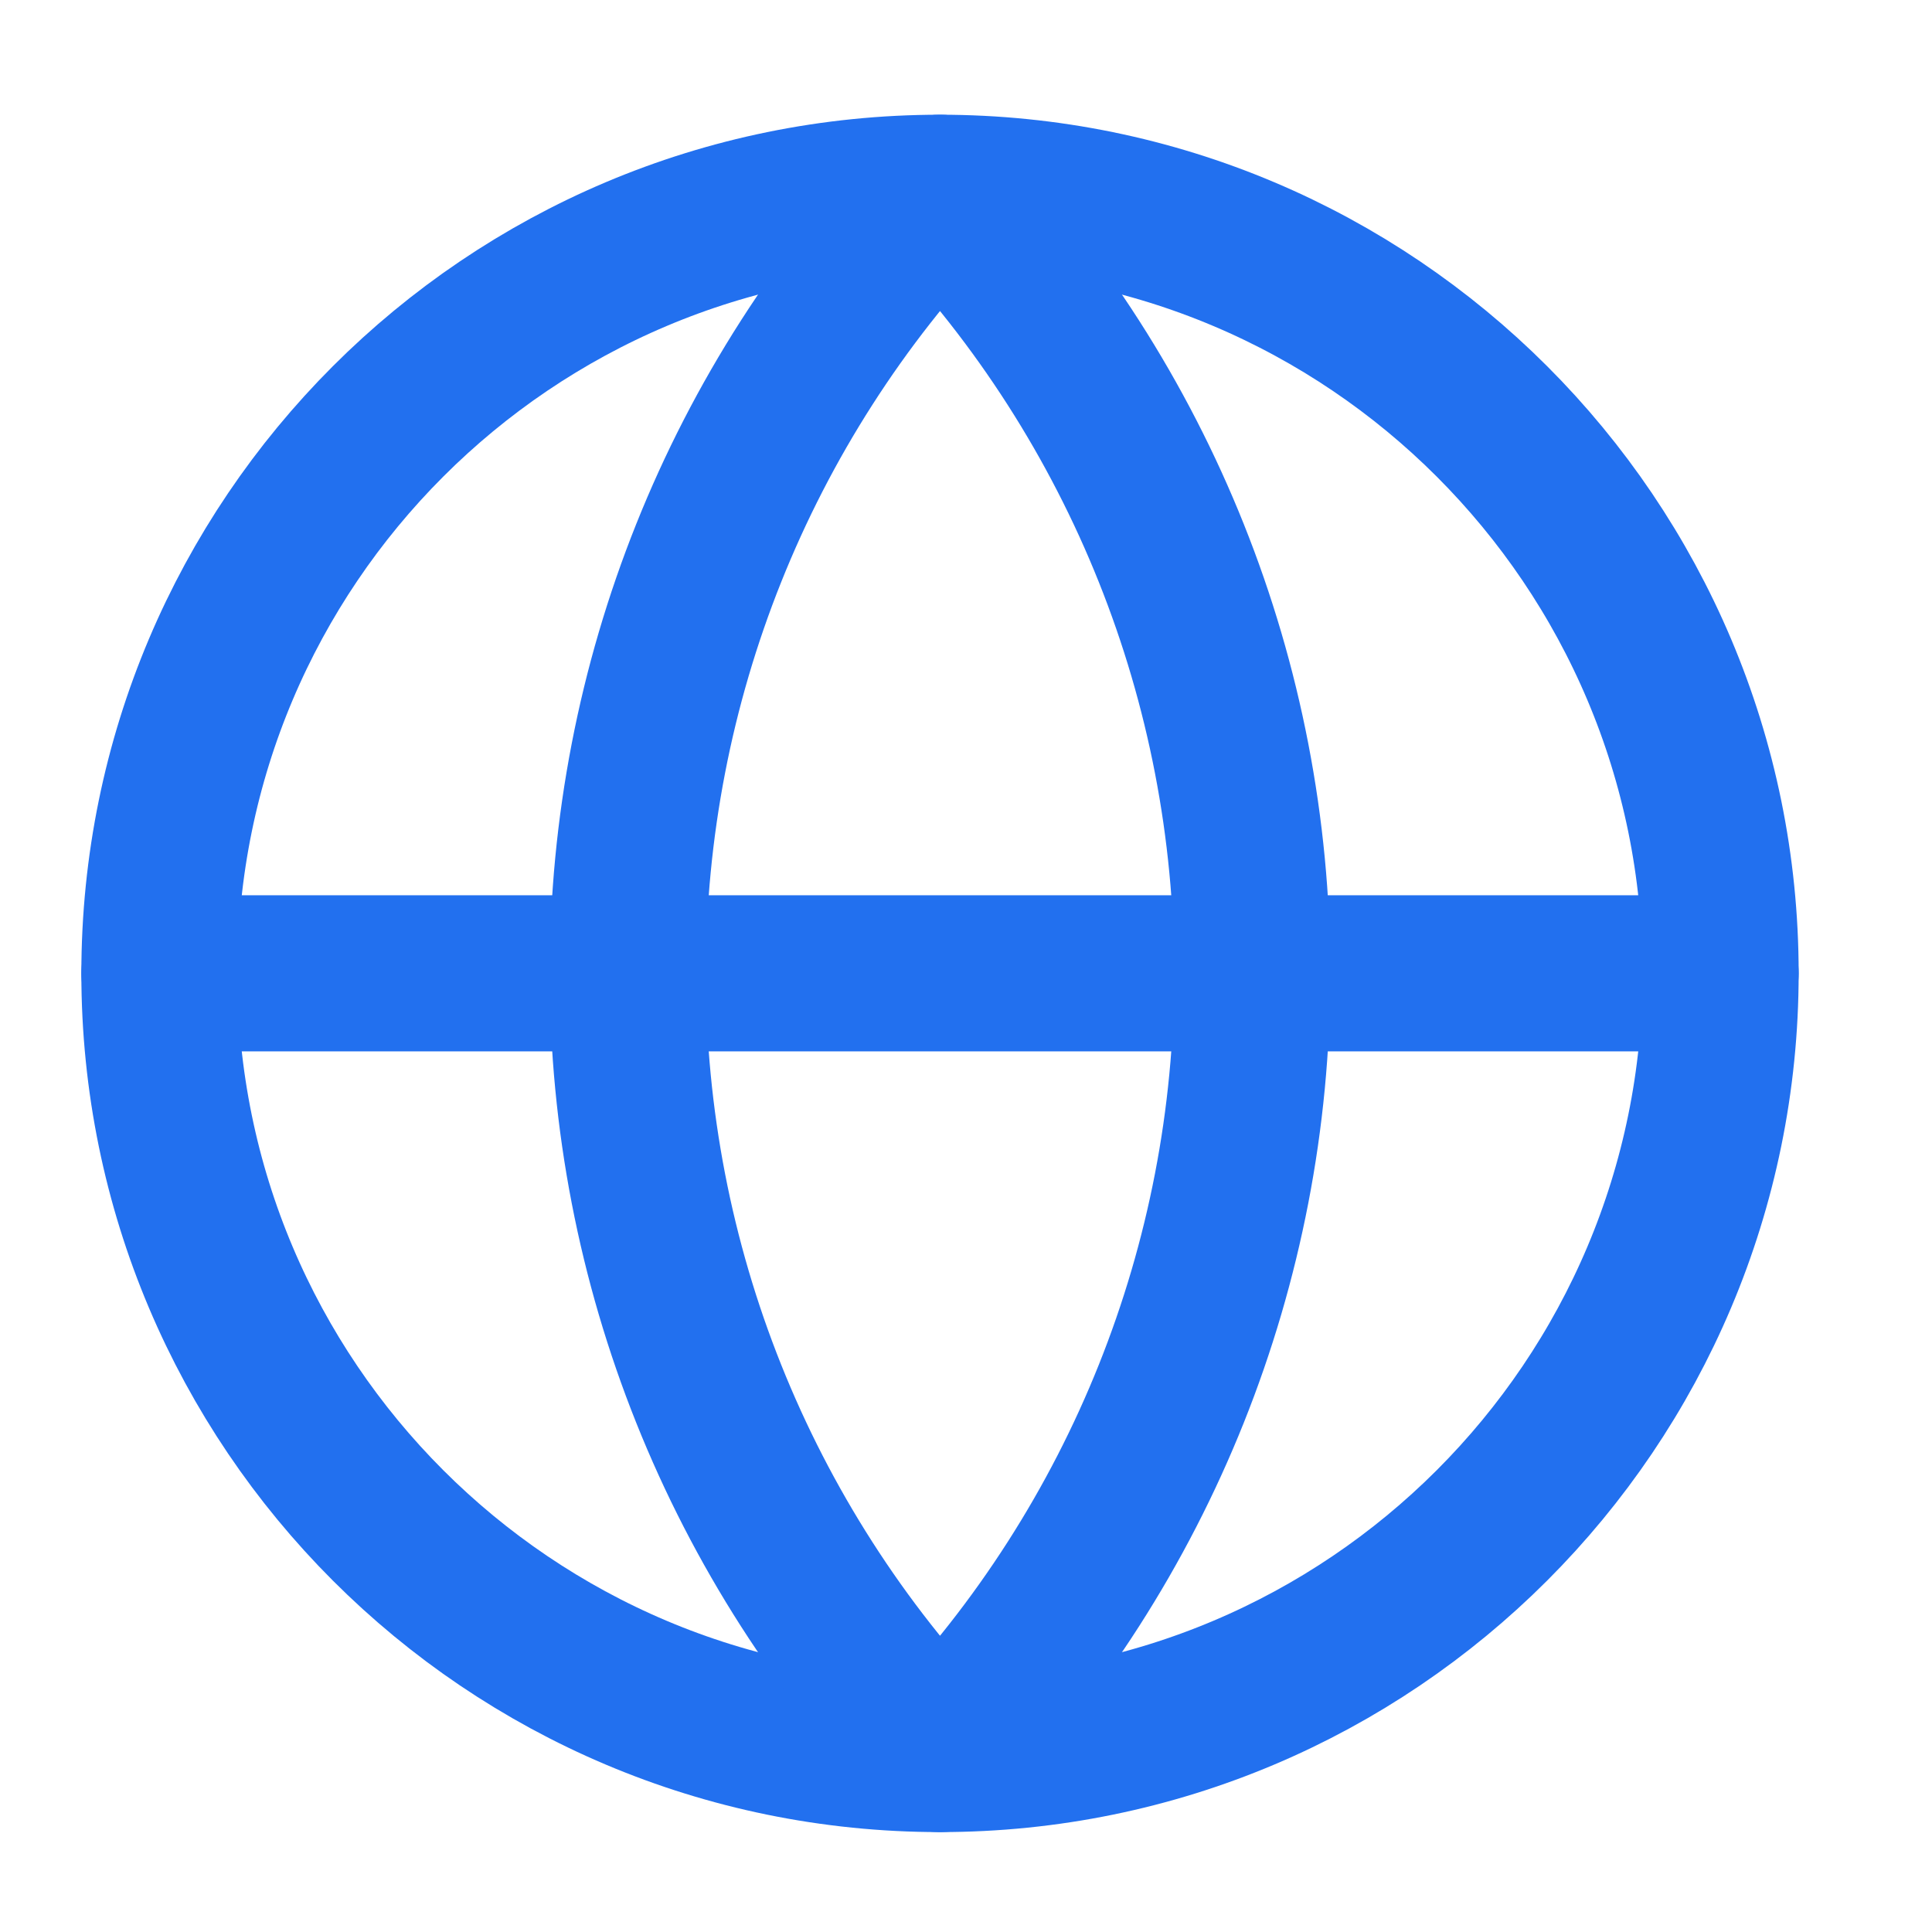 <svg width="33" height="33" viewBox="0 0 33 33" fill="none" xmlns="http://www.w3.org/2000/svg">
<path d="M16.056 29.96C23.42 29.96 29.389 23.99 29.389 16.626C29.389 9.263 23.42 3.293 16.056 3.293C8.692 3.293 2.723 9.263 2.723 16.626C2.723 23.99 8.692 29.96 16.056 29.96Z" stroke="#2270EF" stroke-width="2.667" stroke-linecap="round" stroke-linejoin="round"/>
<path d="M16.056 3.293C12.632 6.888 10.723 11.662 10.723 16.626C10.723 21.591 12.632 26.365 16.056 29.96C19.48 26.365 21.389 21.591 21.389 16.626C21.389 11.662 19.48 6.888 16.056 3.293Z" stroke="#2270EF" stroke-width="2.667" stroke-linecap="round" stroke-linejoin="round"/>
<path d="M2.723 16.625H29.389" stroke="#2270EF" stroke-width="2.667" stroke-linecap="round" stroke-linejoin="round"/>
</svg>
